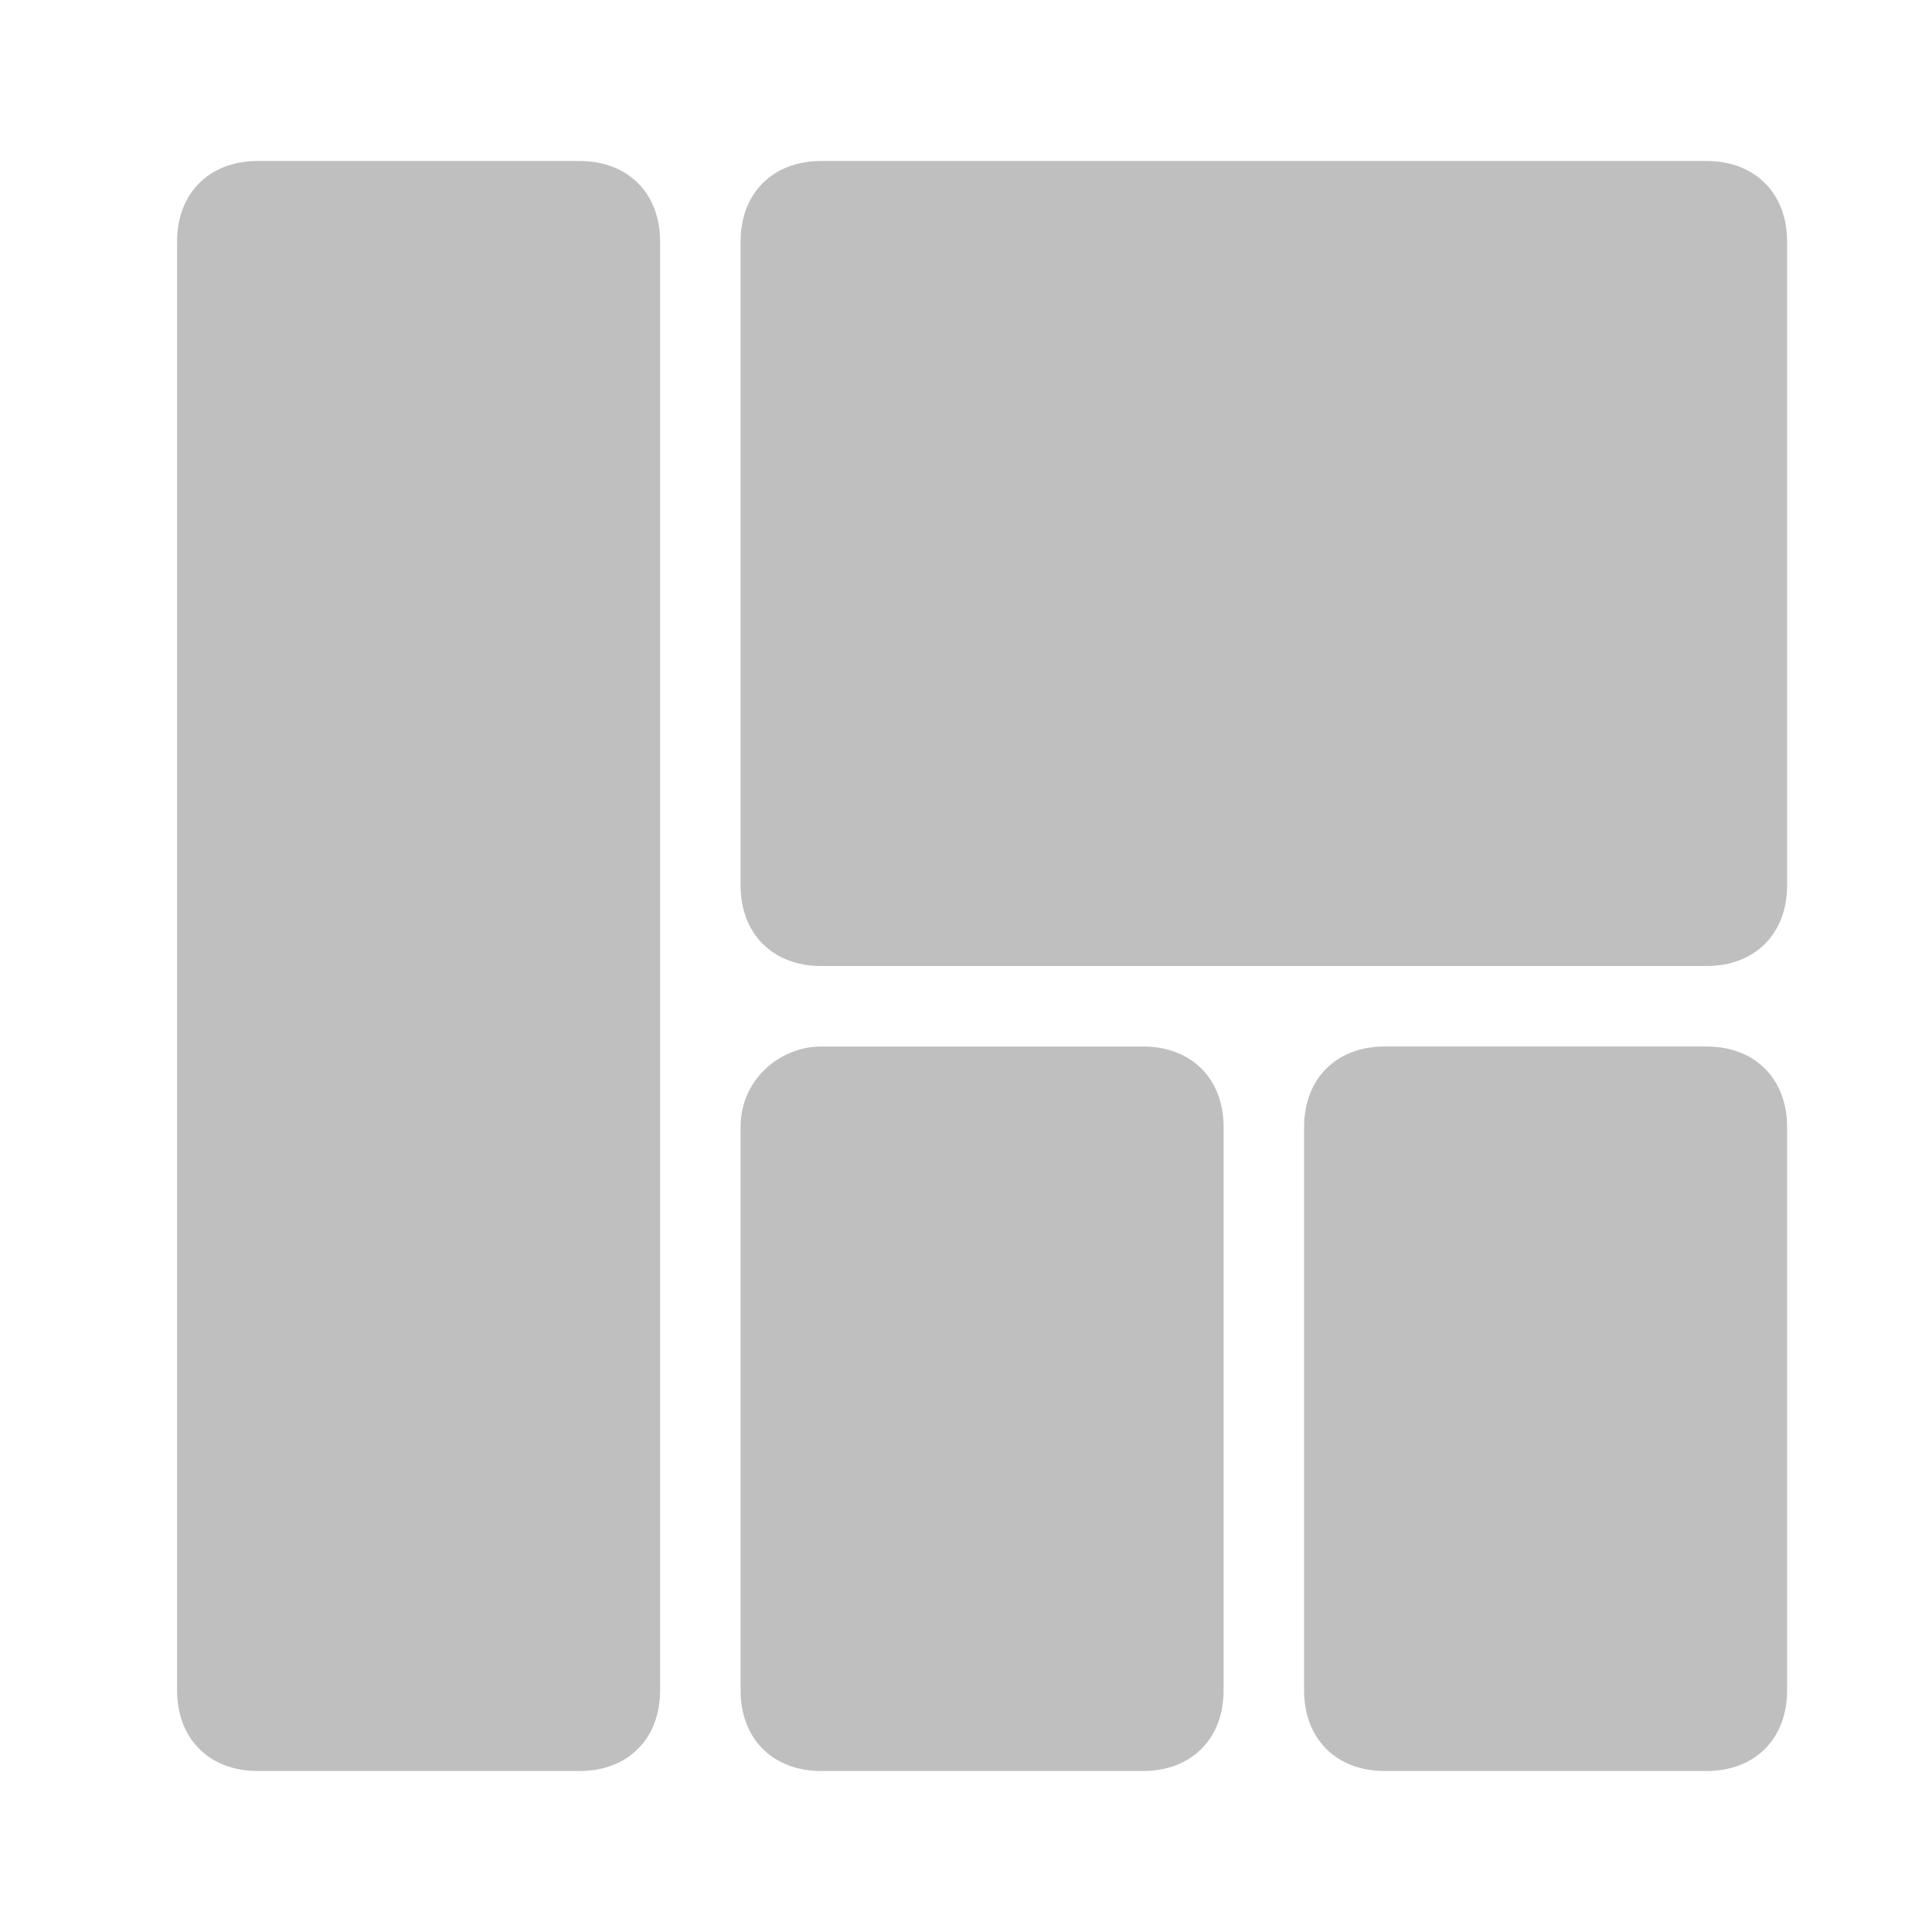 <?xml version="1.0" standalone="no"?><!DOCTYPE svg PUBLIC "-//W3C//DTD SVG 1.1//EN" "http://www.w3.org/Graphics/SVG/1.1/DTD/svg11.dtd"><svg t="1647429010825" class="icon" viewBox="0 0 1024 1024" version="1.1" xmlns="http://www.w3.org/2000/svg" p-id="15961" width="20" height="20" xmlns:xlink="http://www.w3.org/1999/xlink"><defs><style type="text/css"></style></defs><path d="M904.533 938.667h-170.667c-25.6 0-42.667-17.067-42.667-42.667v-298.667c0-25.6 17.067-42.667 42.667-42.667h170.667c25.6 0 42.667 17.067 42.667 42.667v298.667c0 25.6-17.067 42.667-42.667 42.667z m0-426.667h-469.333c-25.6 0-42.667-17.067-42.667-42.667V128c0-25.6 17.067-42.667 42.667-42.667h469.333c25.6 0 42.667 17.067 42.667 42.667v341.333c0 25.6-17.067 42.667-42.667 42.667z m-597.333 426.667h-170.667c-25.6 0-42.667-17.067-42.667-42.667V128c0-25.6 17.067-42.667 42.667-42.667h170.667c25.6 0 42.667 17.067 42.667 42.667v768c0 25.6-17.067 42.667-42.667 42.667z m128-384h170.667c25.6 0 42.667 17.067 42.667 42.667v298.667c0 25.6-17.067 42.667-42.667 42.667h-170.667c-25.6 0-42.667-17.067-42.667-42.667v-298.667c0-25.6 21.333-42.667 42.667-42.667z" p-id="15962" fill="#bfbfbf"></path></svg>
